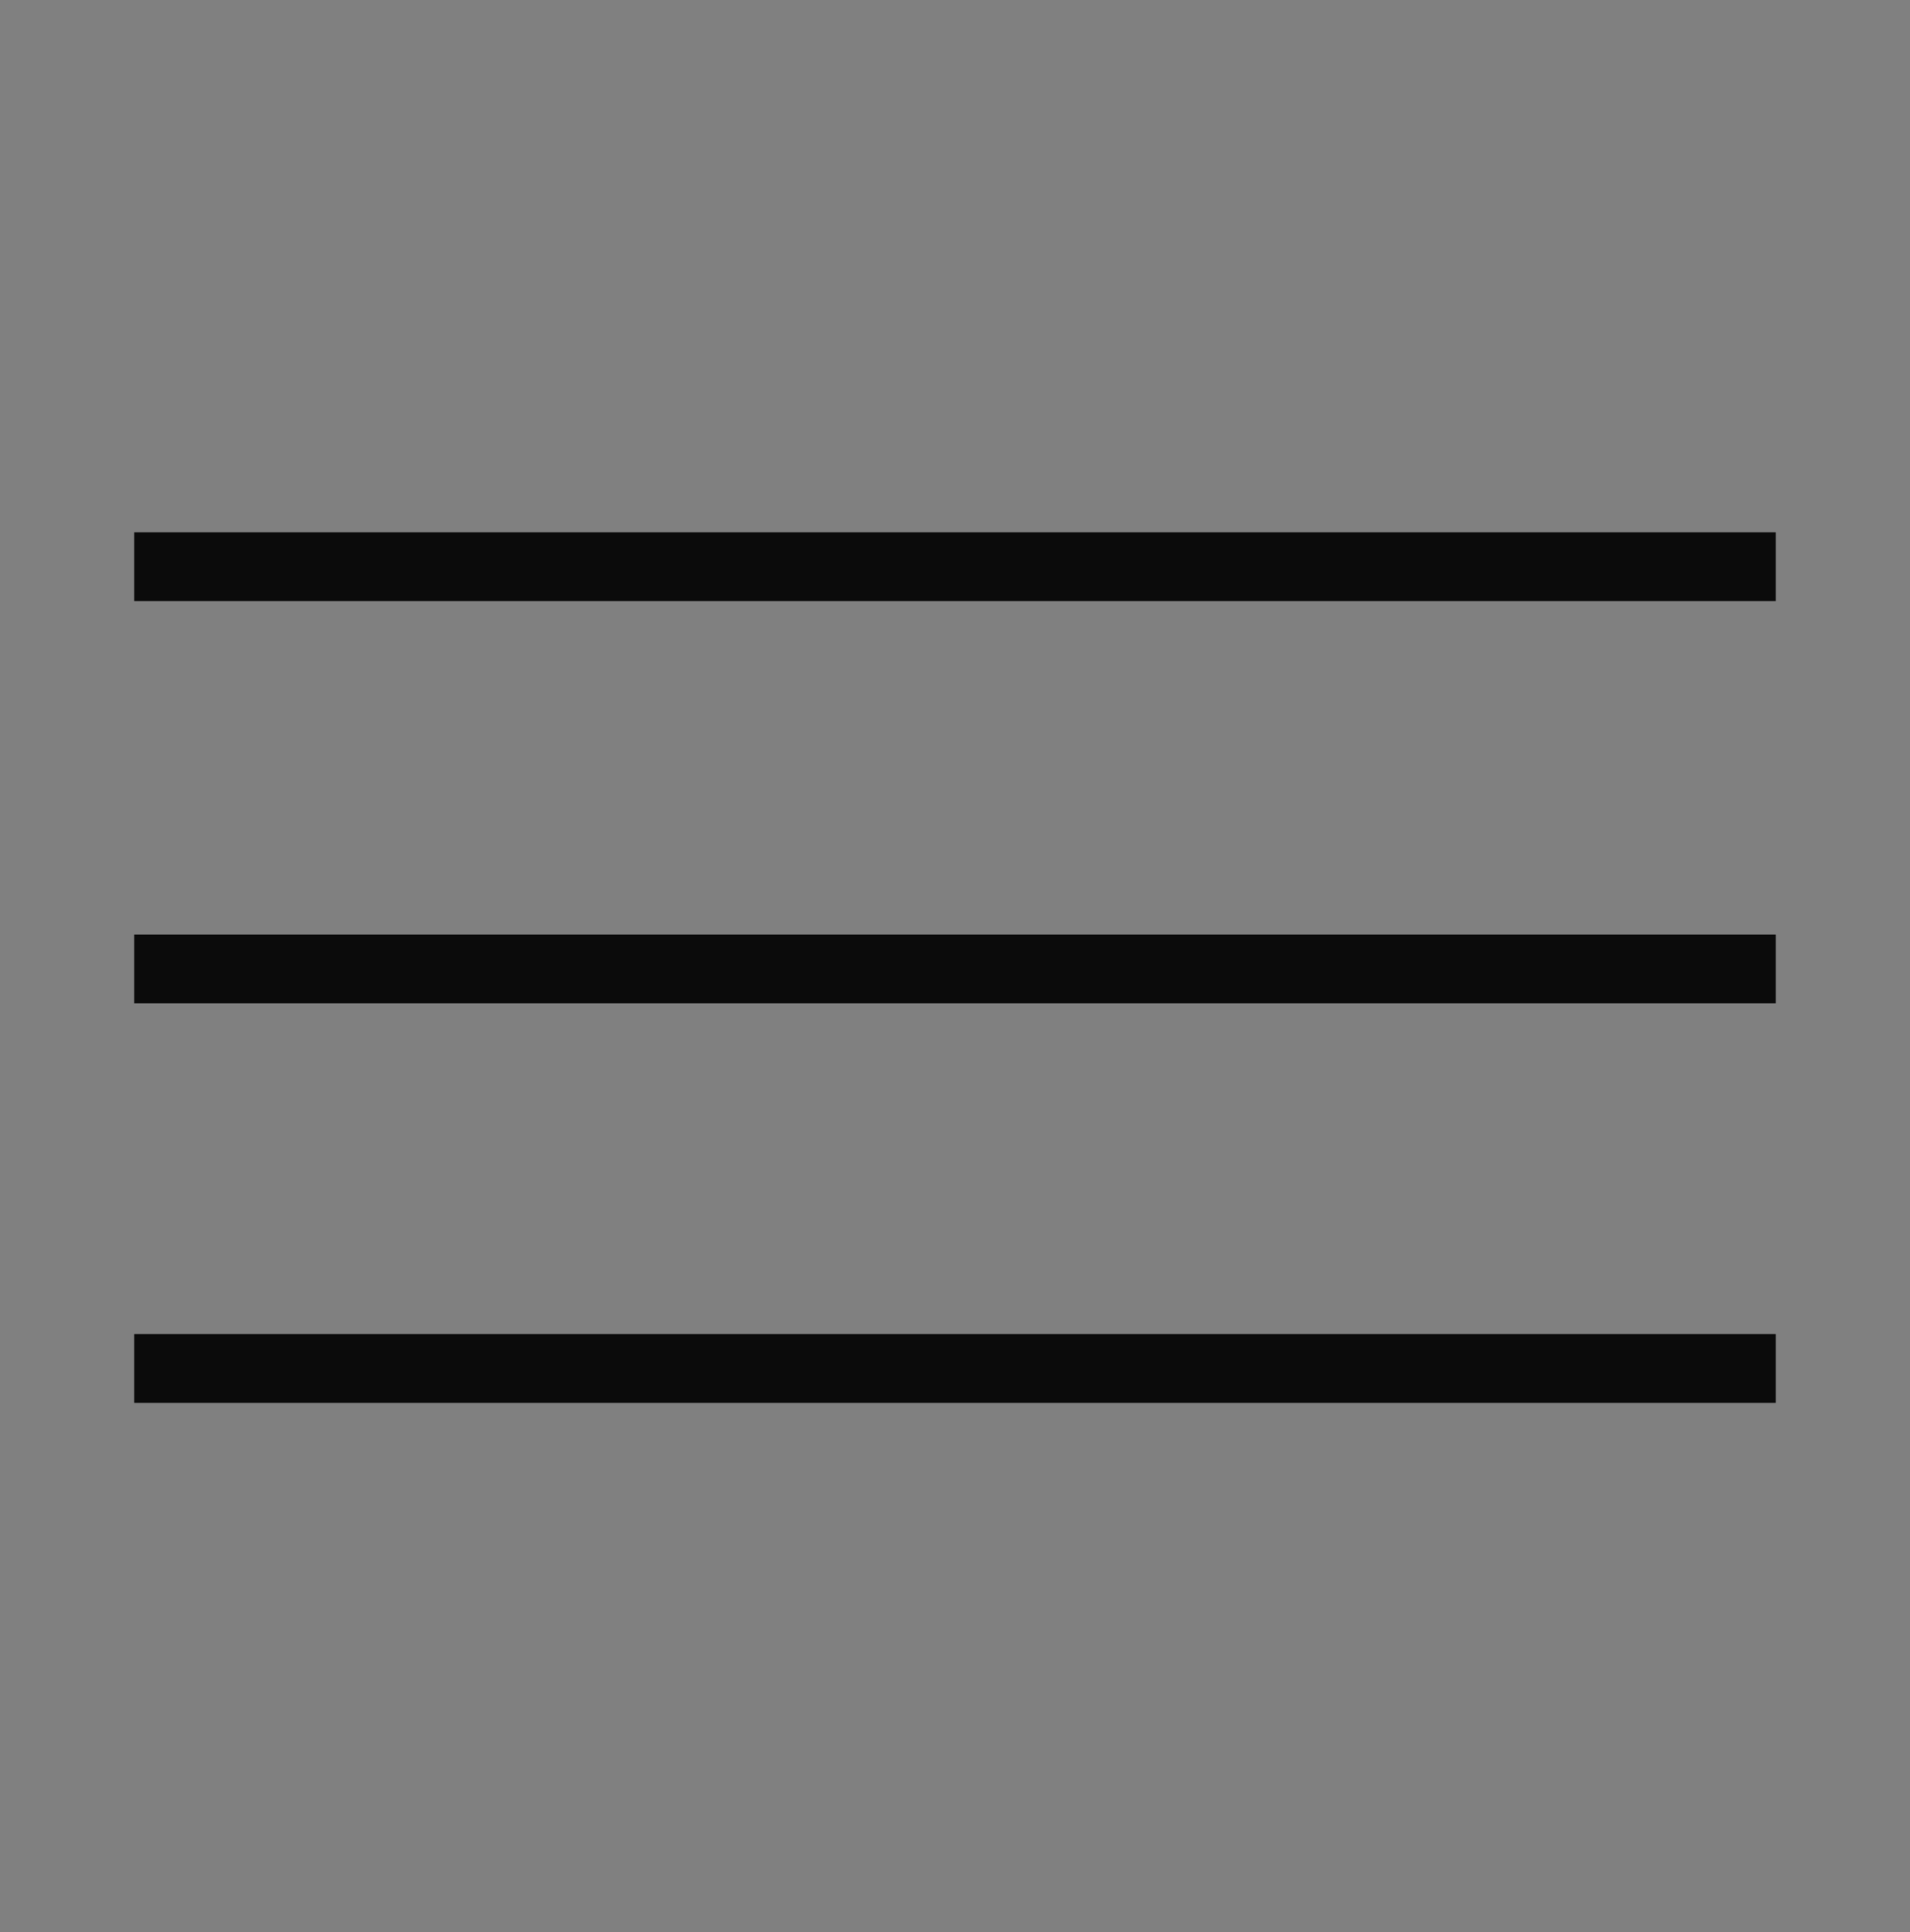 <?xml version="1.0" encoding="utf-8"?>
<!-- Generator: Adobe Illustrator 15.0.0, SVG Export Plug-In . SVG Version: 6.00 Build 0)  -->
<!DOCTYPE svg PUBLIC "-//W3C//DTD SVG 1.1//EN" "http://www.w3.org/Graphics/SVG/1.1/DTD/svg11.dtd">
<svg version="1.1" id="Layer_1" xmlns="http://www.w3.org/2000/svg" xmlns:xlink="http://www.w3.org/1999/xlink" x="0px" y="0px"
	 width="93.268px" height="94.331px" viewBox="0 0 93.268 94.331" enable-background="new 0 0 93.268 94.331" xml:space="preserve">
<rect x="0" y="0" width="93.268" height="94.331" fill="#808080" stroke="none"/>
<rect x="132.029" y="218.658" fill="#FFFFFF" stroke="#FFFFFF" stroke-width="0.5" stroke-miterlimit="10" width="159" height="85.5"/>
<g>
	
		<rect x="6.562" y="25.993" fill="#0B0B0B" stroke="#000000" stroke-width="0.01" stroke-miterlimit="10" width="80.143" height="3.345"/>
	
		<rect x="6.562" y="45.629" fill="#0B0B0B" stroke="#000000" stroke-width="0.01" stroke-miterlimit="10" width="80.143" height="3.346"/>
	
		<rect x="6.562" y="65.129" fill="#0B0B0B" stroke="#000000" stroke-width="0.01" stroke-miterlimit="10" width="80.143" height="3.346"/>
</g>
</svg>
